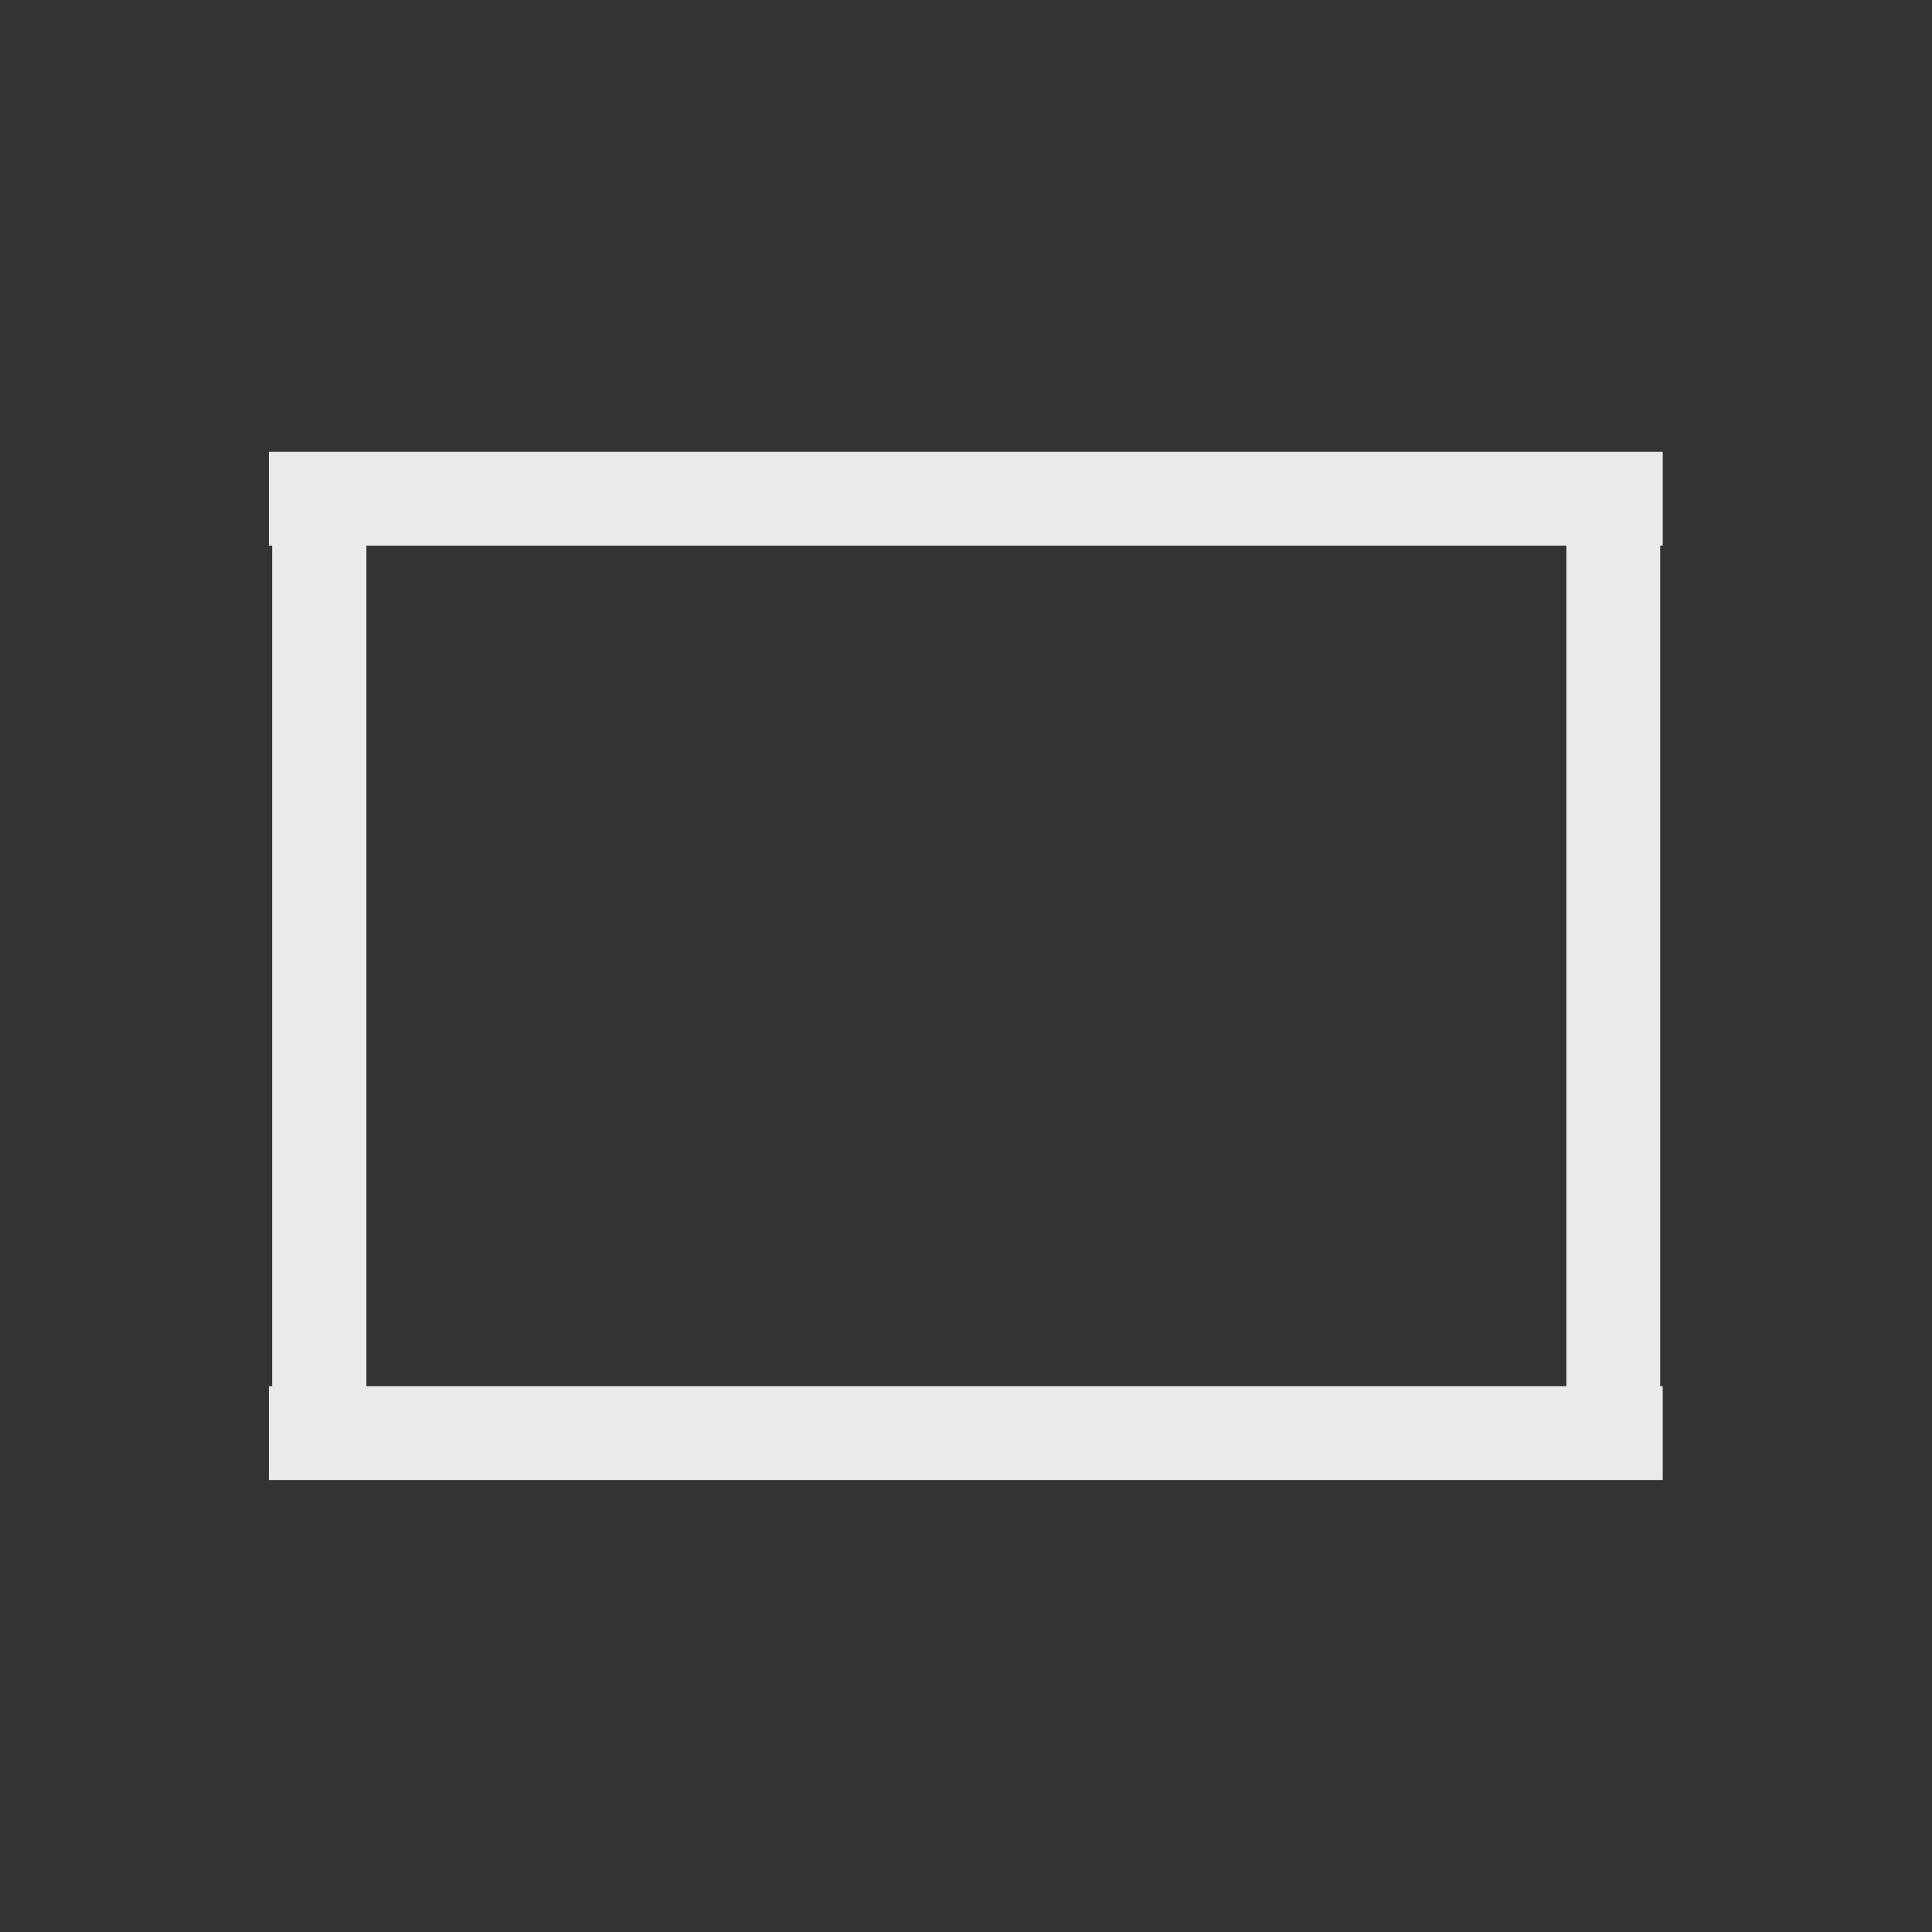 <svg xmlns="http://www.w3.org/2000/svg" width="16" height="16"><rect width="100%" height="100%" fill="#333333" stroke="none"/><path fill="#fff" fill-opacity=".898" d="m2.227 3.742v0.777h0.027v6.961h-0.027v0.777h11.543v-0.777h-0.021v-6.961h0.021v-0.777zm0.807 0.777h9.938v6.961h-9.938z"/></svg>